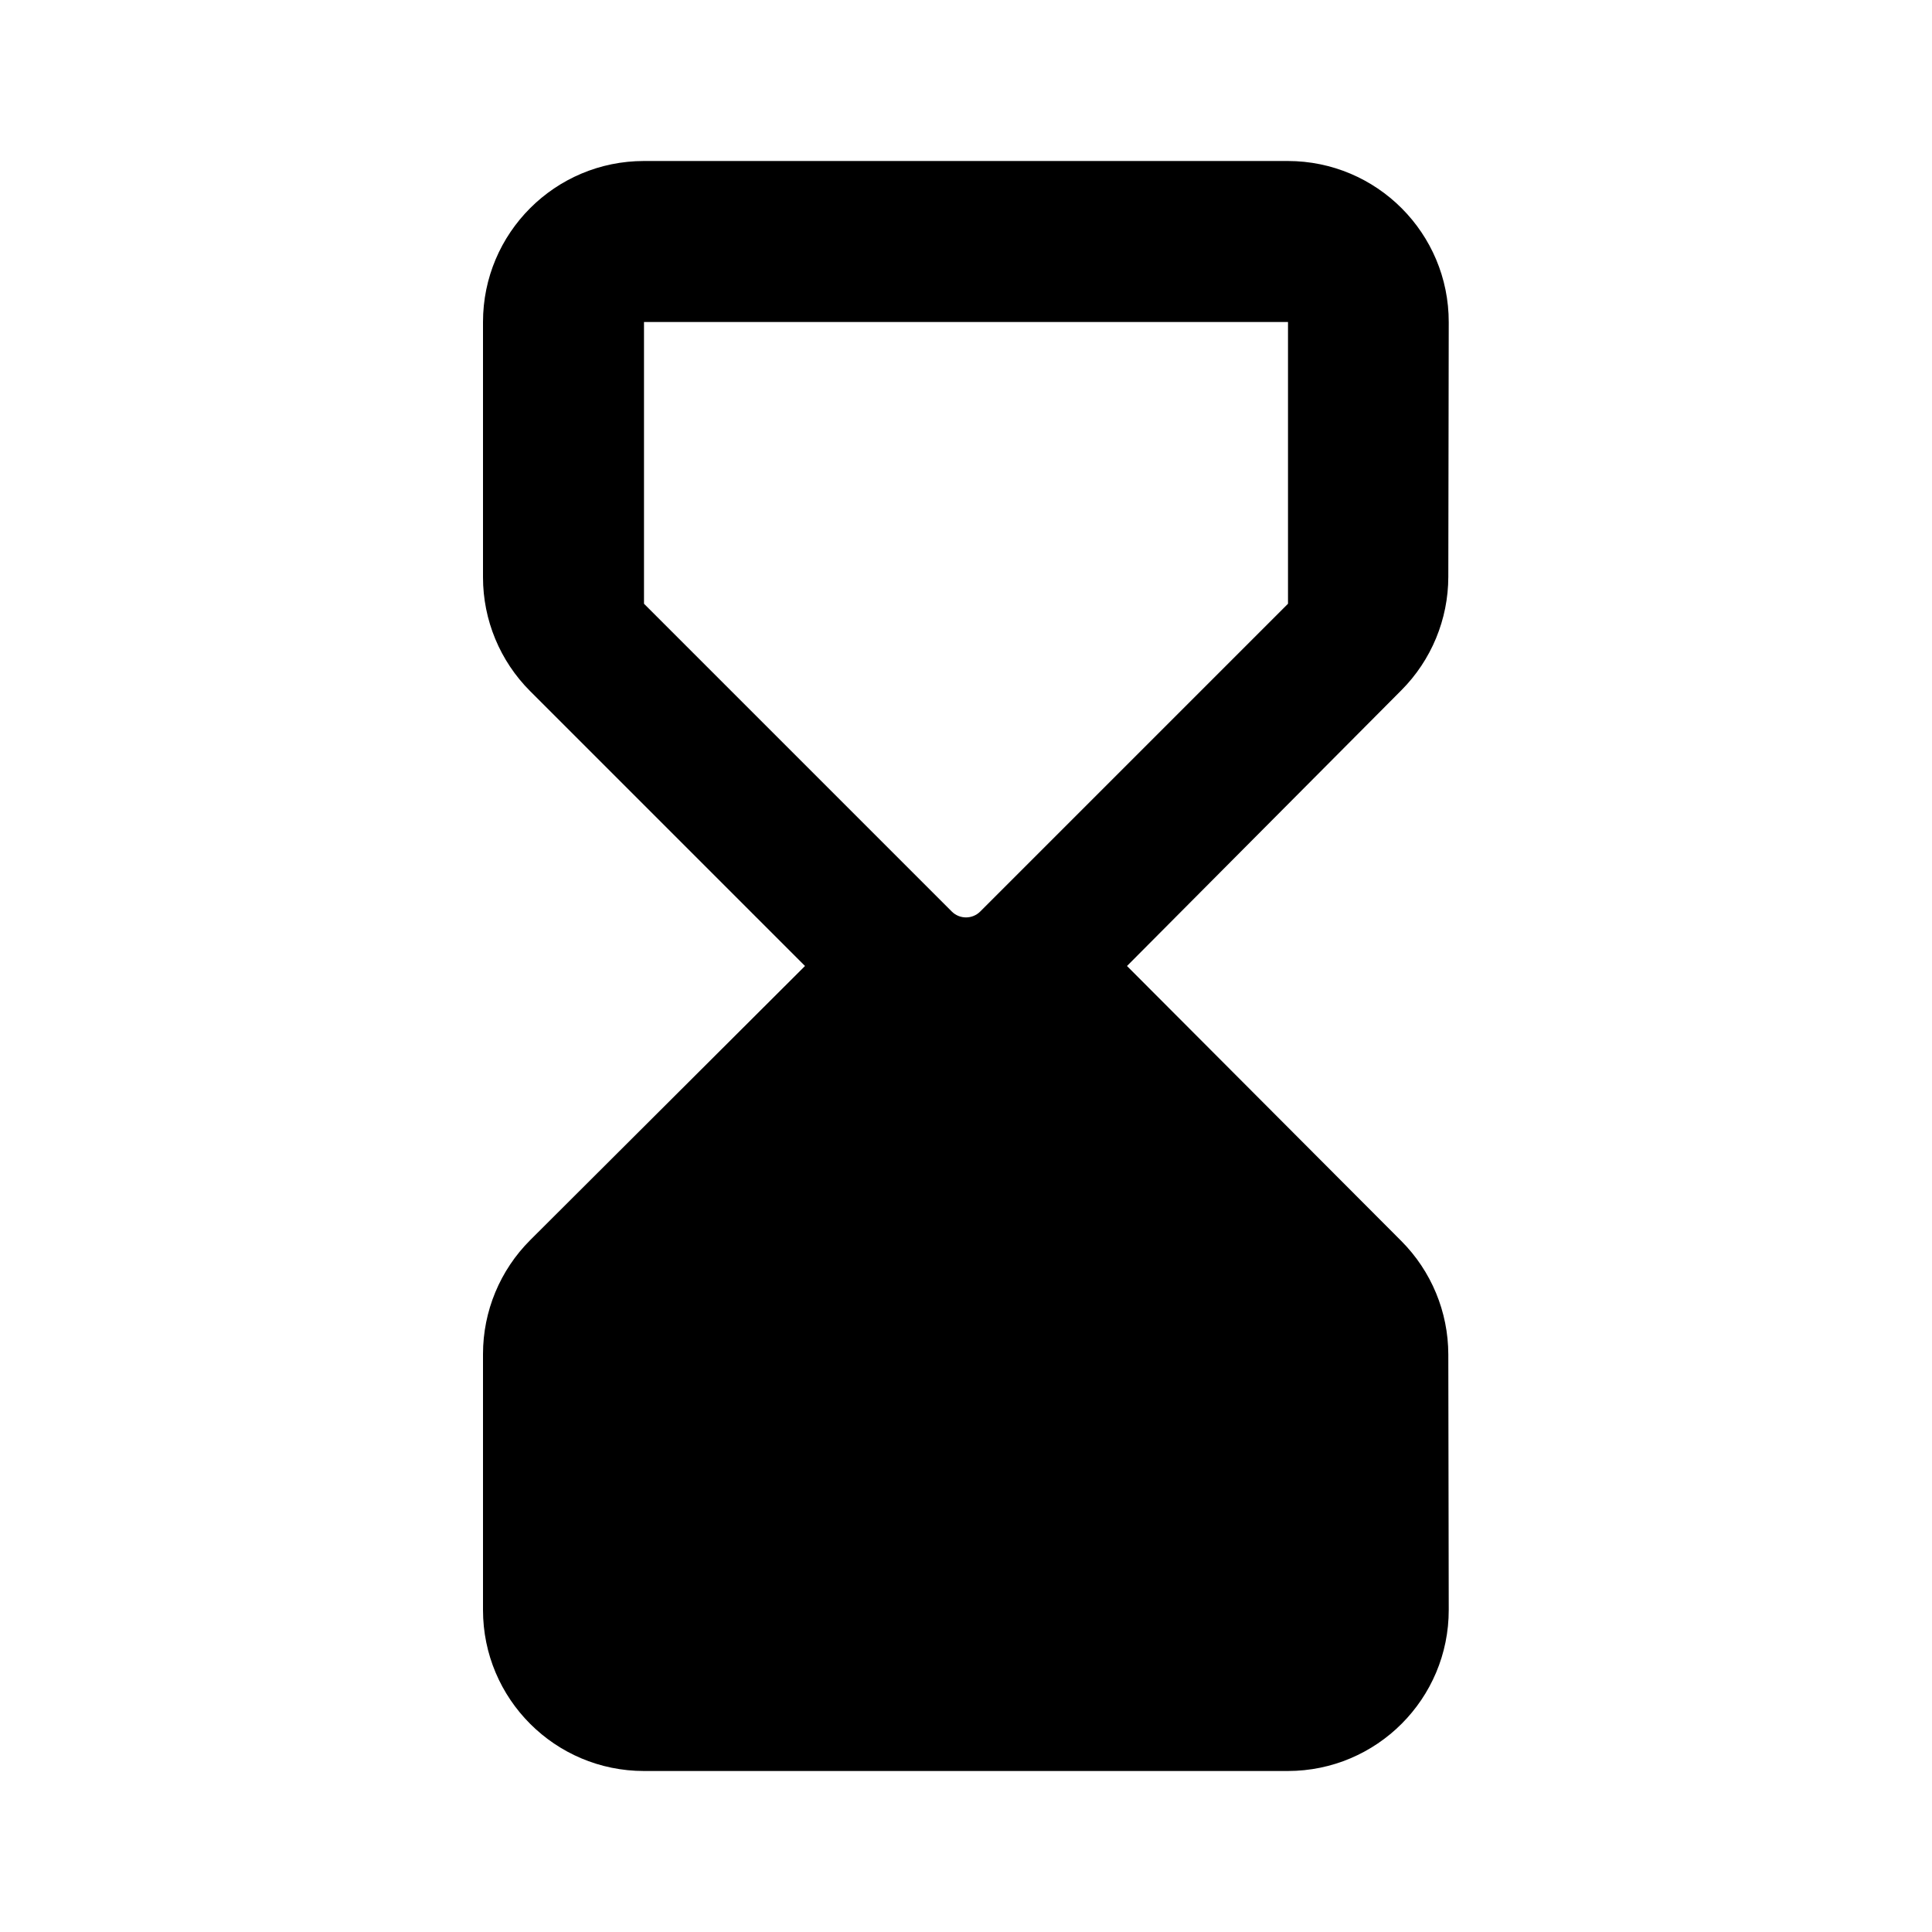 <svg width="1200" height="1200" viewBox="0 0 1200 1200" fill="none" xmlns="http://www.w3.org/2000/svg"><path d="M799.835 1100C855.125 1100 899.925 1055.125 899.835 999.835L899.57 841.25C899.525 814.83 889.025 789.5 870.37 770.795L700 600L870.455 428.69C889.06 409.992 899.525 384.7 899.57 358.322L899.835 200.167C899.925 144.874 855.125 100 799.835 100H400C344.772 100 300 144.772 300 200V358.579C300 385.1 310.536 410.536 329.29 429.289L500 600L329.378 770.195C310.57 788.955 300 814.43 300 840.995V1000C300 1055.23 344.772 1100 400 1100H799.835ZM400 375V200H800V375L608.84 566.16C603.955 571.045 596.045 571.045 591.16 566.16L400 375Z" fill="black"/></svg>